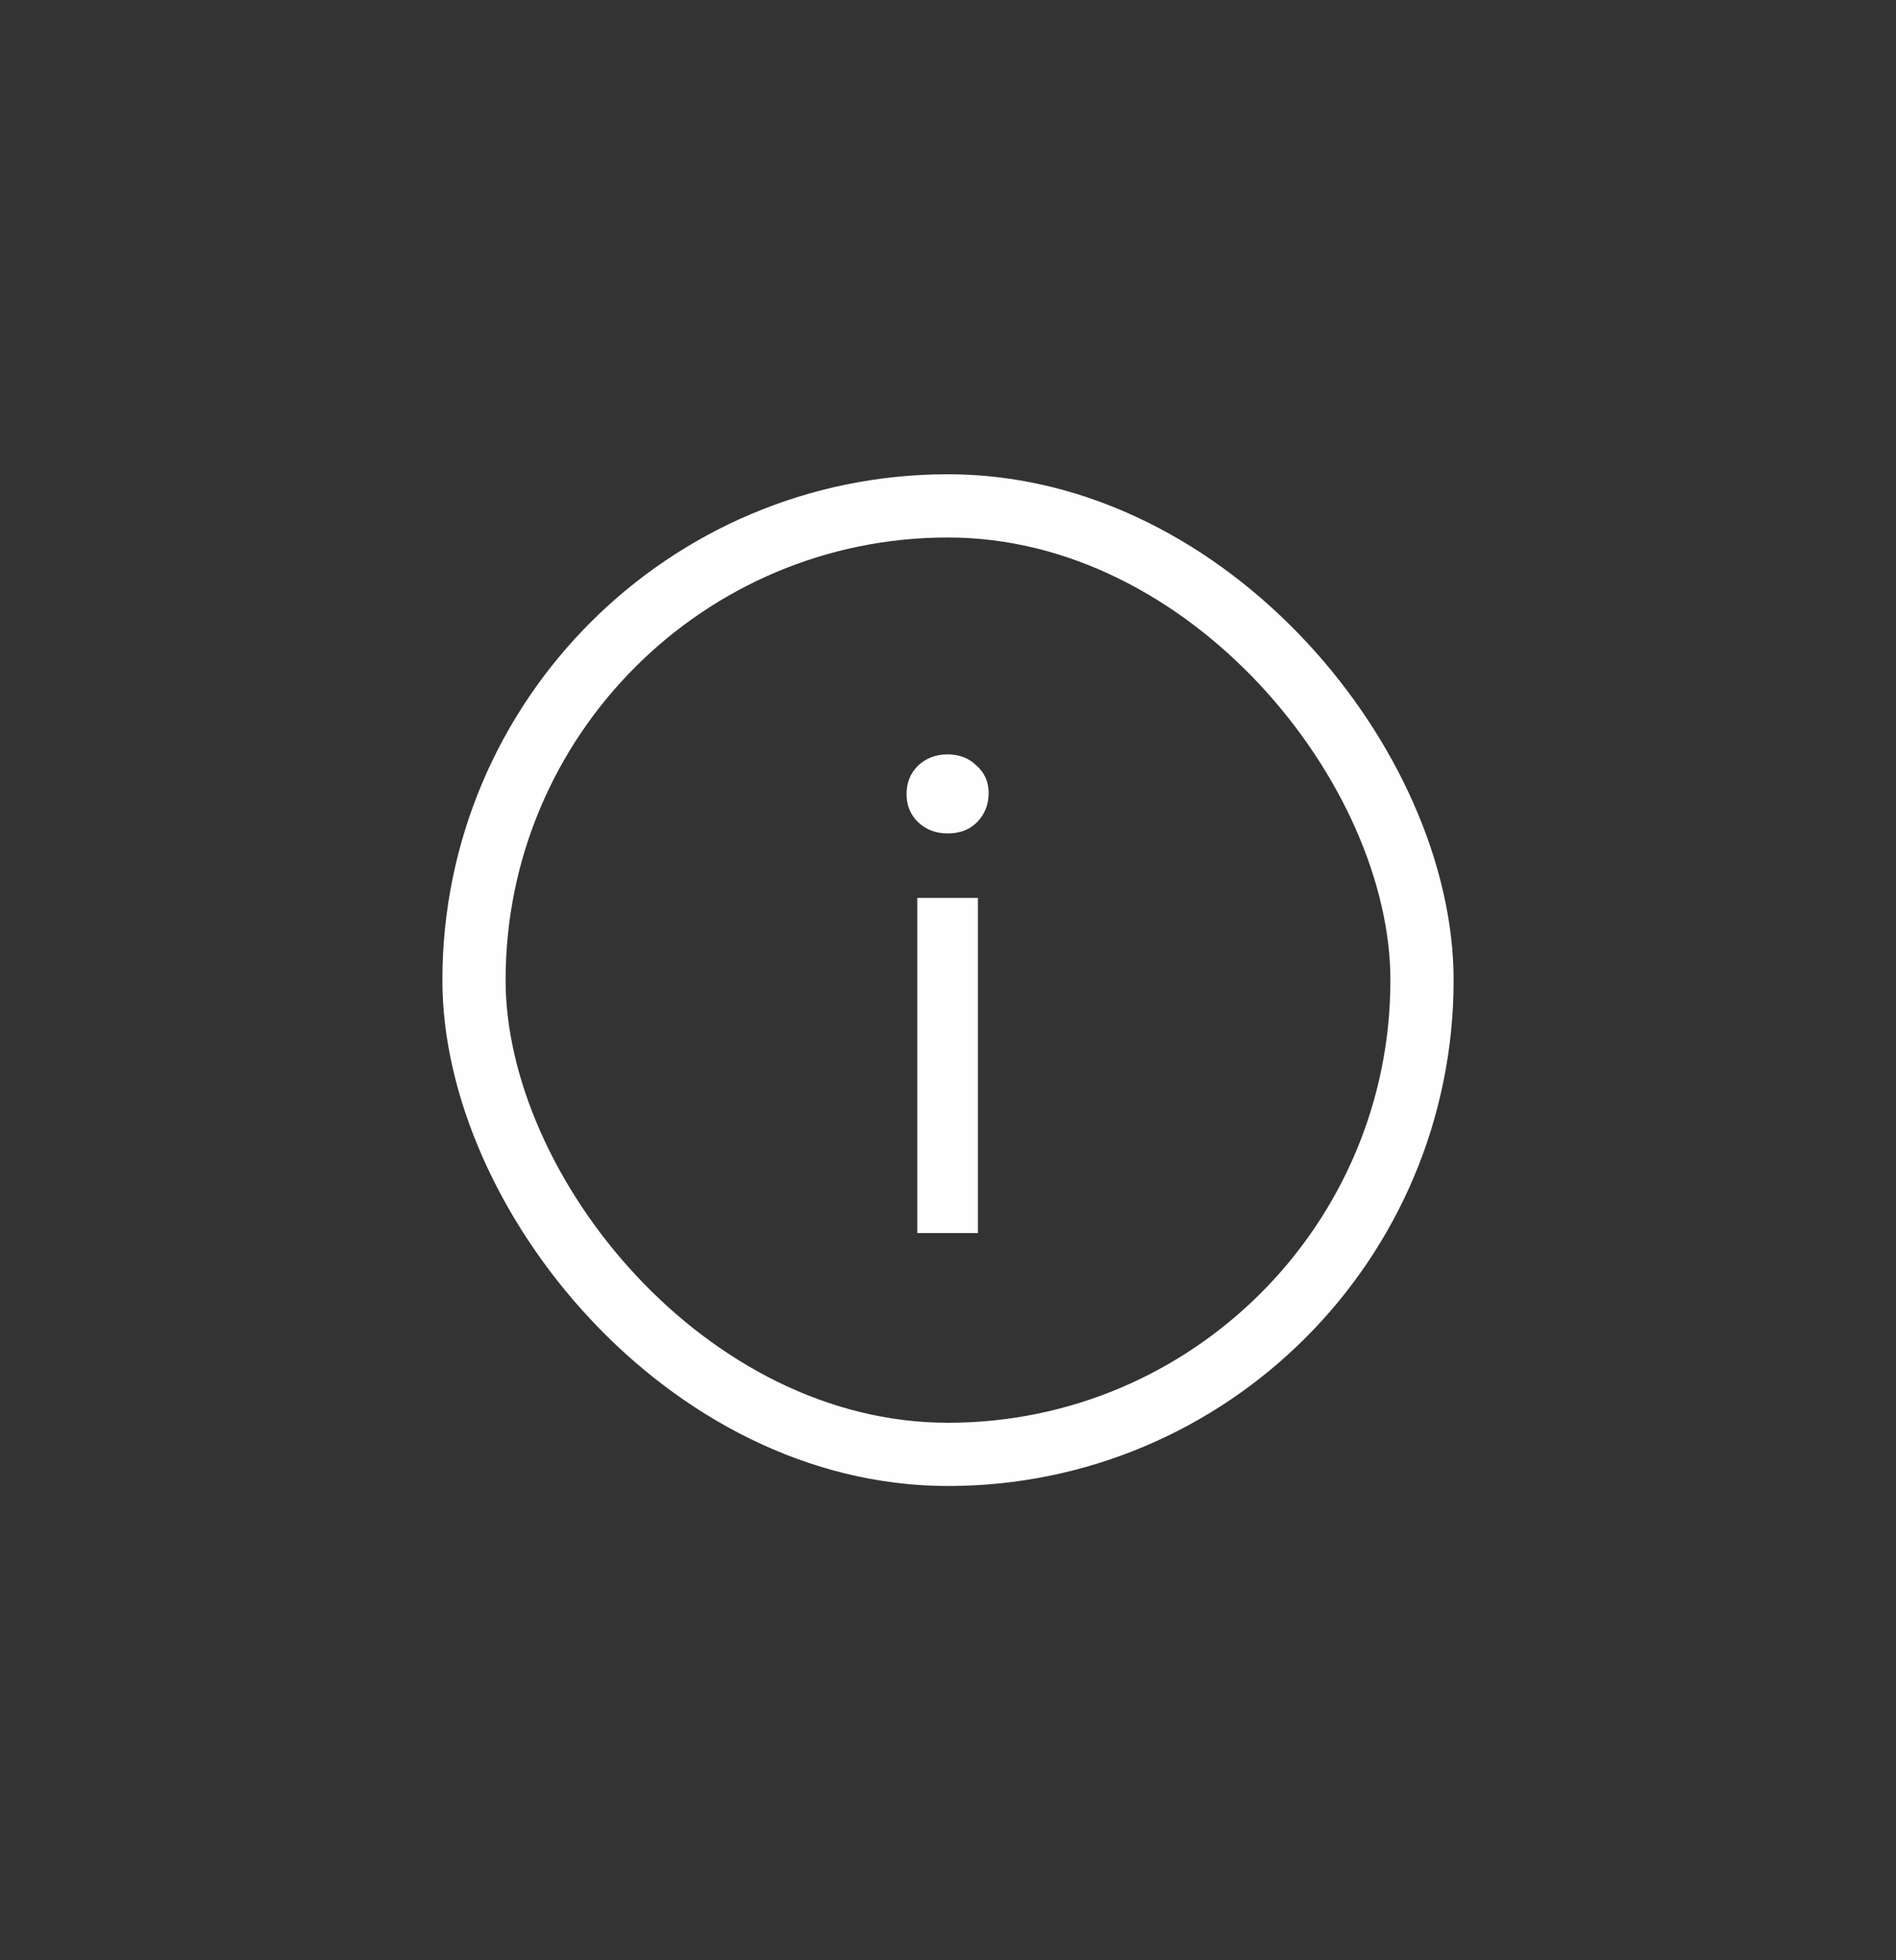 <svg width="30" height="31" viewBox="0 0 30 31" fill="none" xmlns="http://www.w3.org/2000/svg">
<rect x="0" y="0" width="30" height="31" fill="#333333" stroke="none"/>
<rect x="7.5" y="8" width="15" height="15" rx="7.5" stroke="#FEFEFE"/>
<path d="M14.514 19.5V14.2H15.473V19.5H14.514ZM14.993 13.18C14.807 13.18 14.65 13.12 14.524 13C14.403 12.88 14.344 12.733 14.344 12.56C14.344 12.38 14.403 12.23 14.524 12.11C14.65 11.99 14.807 11.93 14.993 11.93C15.18 11.93 15.334 11.99 15.454 12.11C15.58 12.223 15.643 12.367 15.643 12.54C15.643 12.72 15.584 12.873 15.463 13C15.344 13.12 15.187 13.18 14.993 13.18Z" fill="#FEFEFE"/>
</svg>
